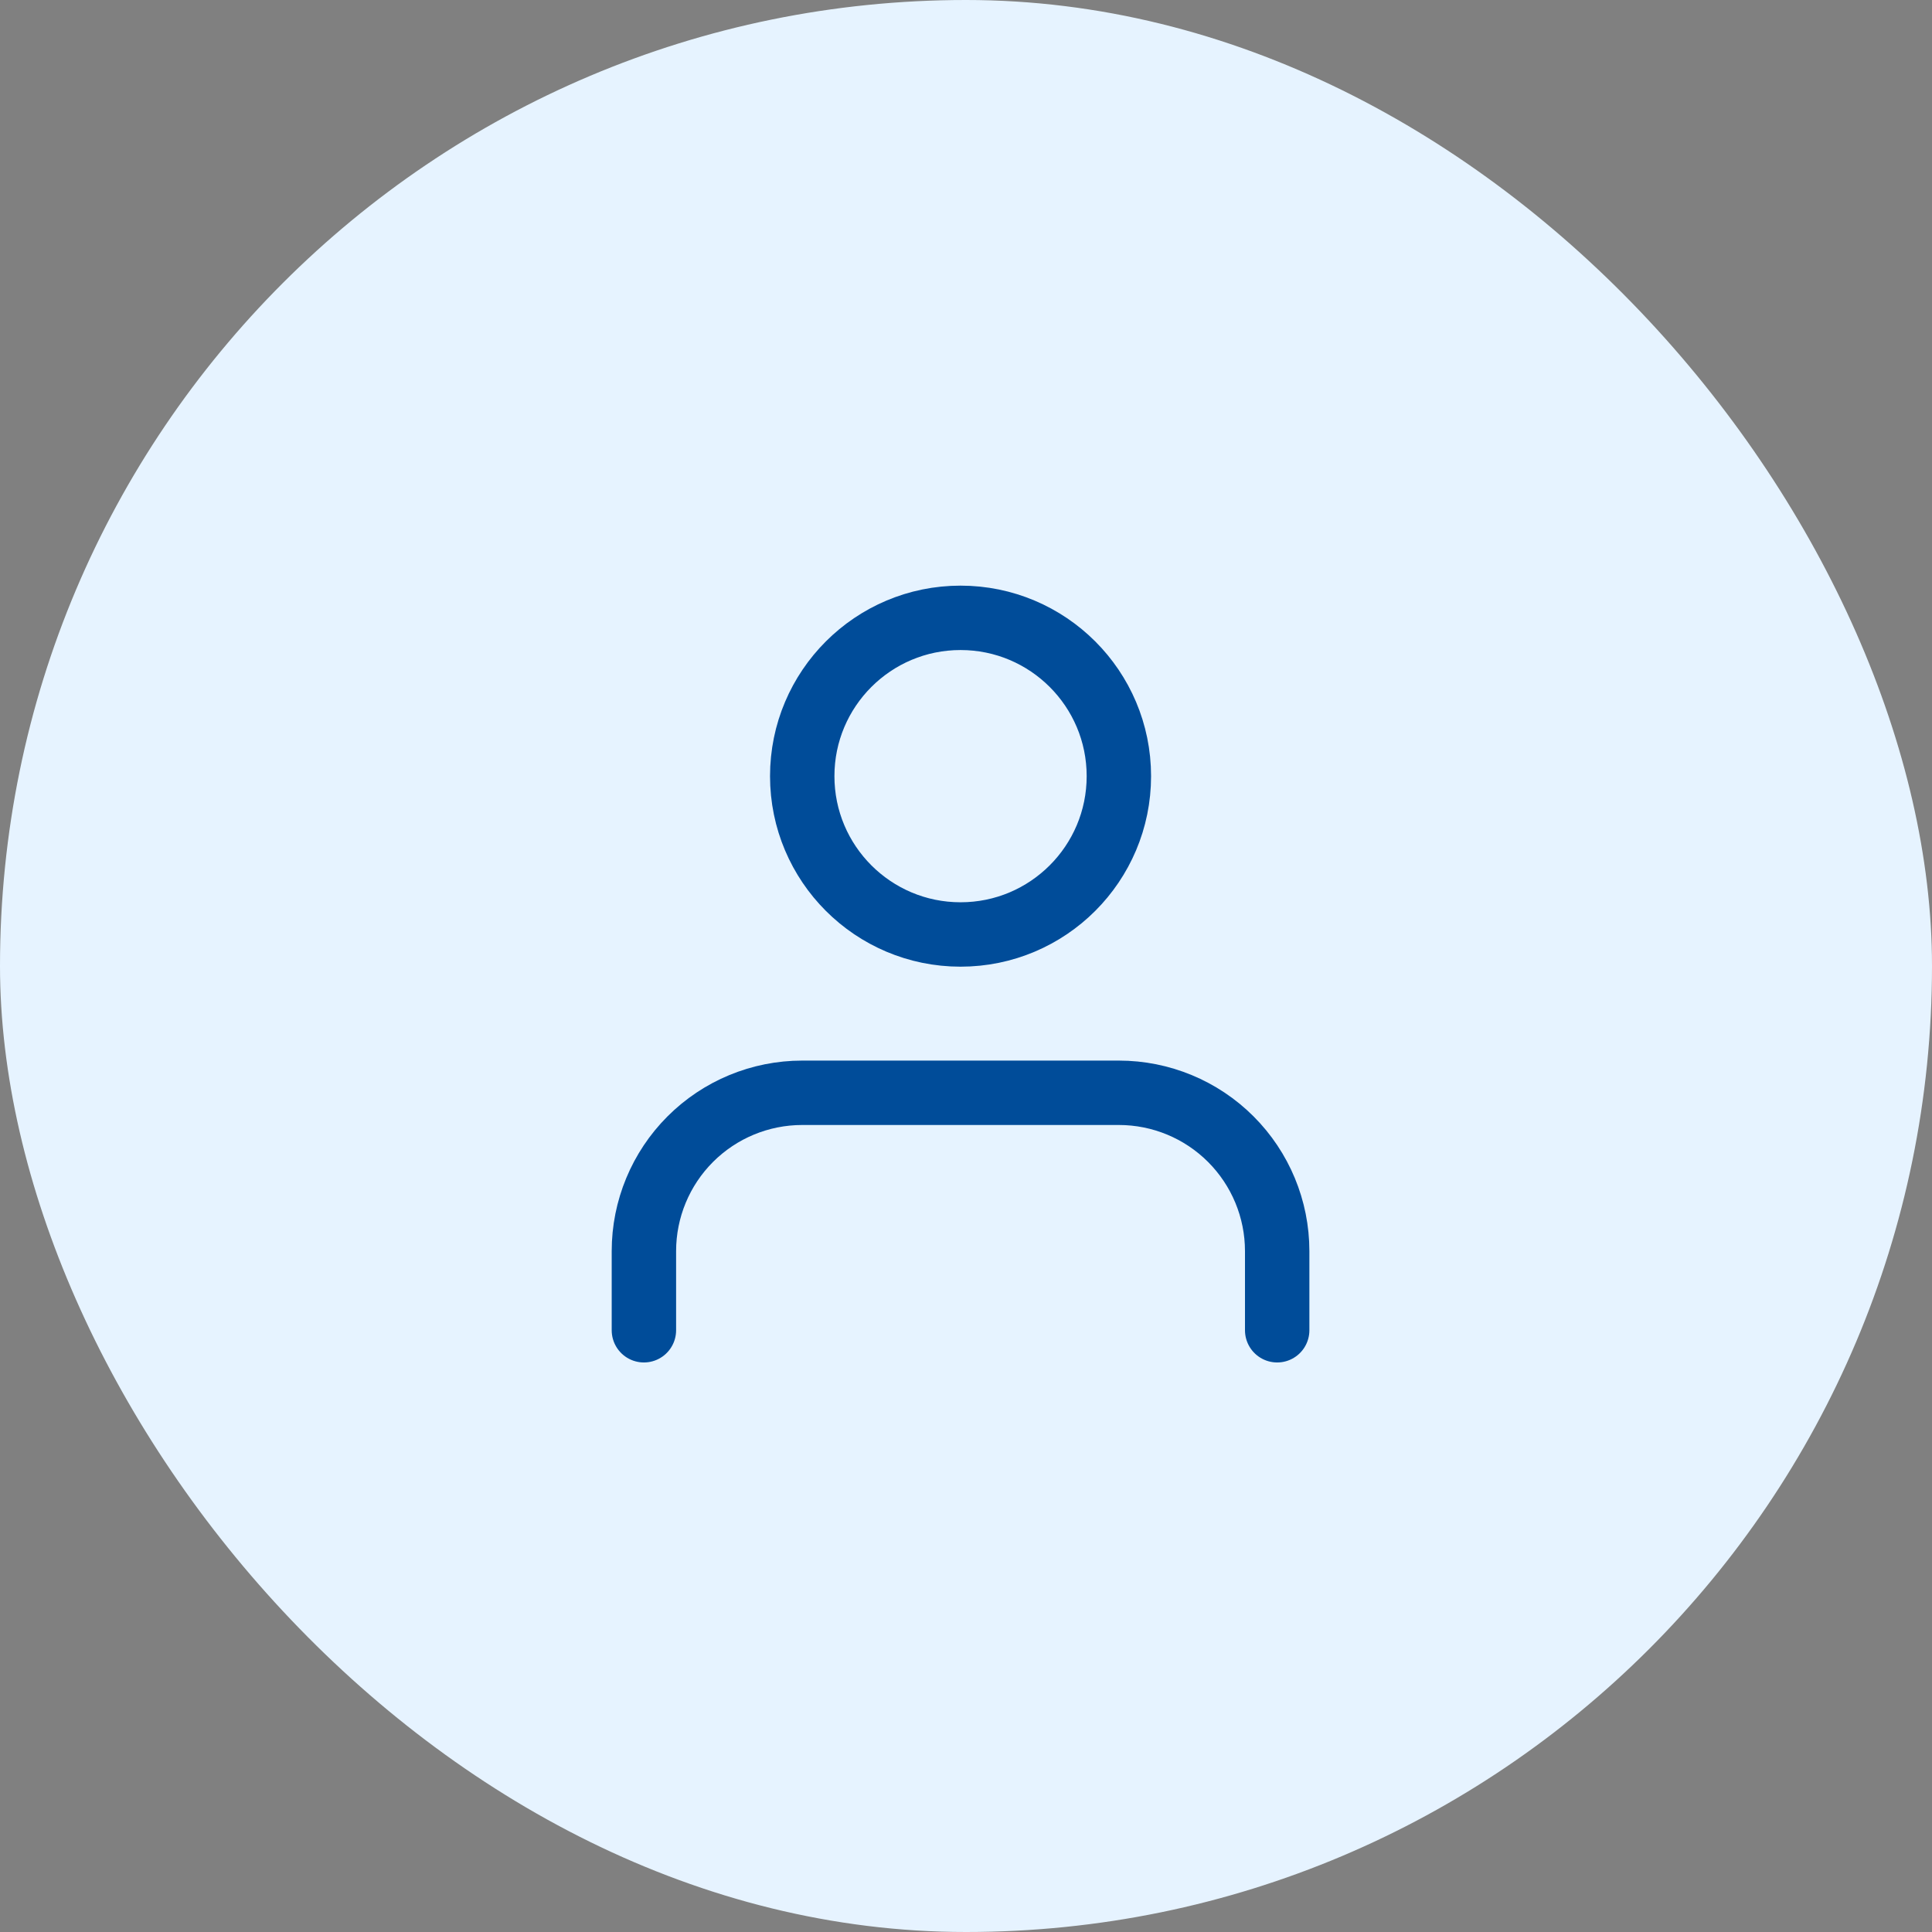 <svg width="120" height="120" viewBox="0 0 120 120" fill="none" xmlns="http://www.w3.org/2000/svg">
<rect x="0" y="0" width="120" height="120" fill="#808080" stroke="none"/>
<rect width="120" height="120" rx="60" fill="#E6F3FF"/>
<path d="M79.328 82.625V77.708C79.328 75.1 78.291 72.599 76.447 70.755C74.603 68.911 72.102 67.875 69.494 67.875H49.828C47.219 67.875 44.718 68.911 42.874 70.755C41.03 72.599 39.994 75.1 39.994 77.708V82.625" stroke="#004C99" stroke-width="4" stroke-linecap="round" stroke-linejoin="round"/>
<path d="M59.661 58.042C65.092 58.042 69.495 53.639 69.495 48.208C69.495 42.778 65.092 38.375 59.661 38.375C54.231 38.375 49.828 42.778 49.828 48.208C49.828 53.639 54.231 58.042 59.661 58.042Z" stroke="#004C99" stroke-width="4" stroke-linecap="round" stroke-linejoin="round"/>
</svg>
